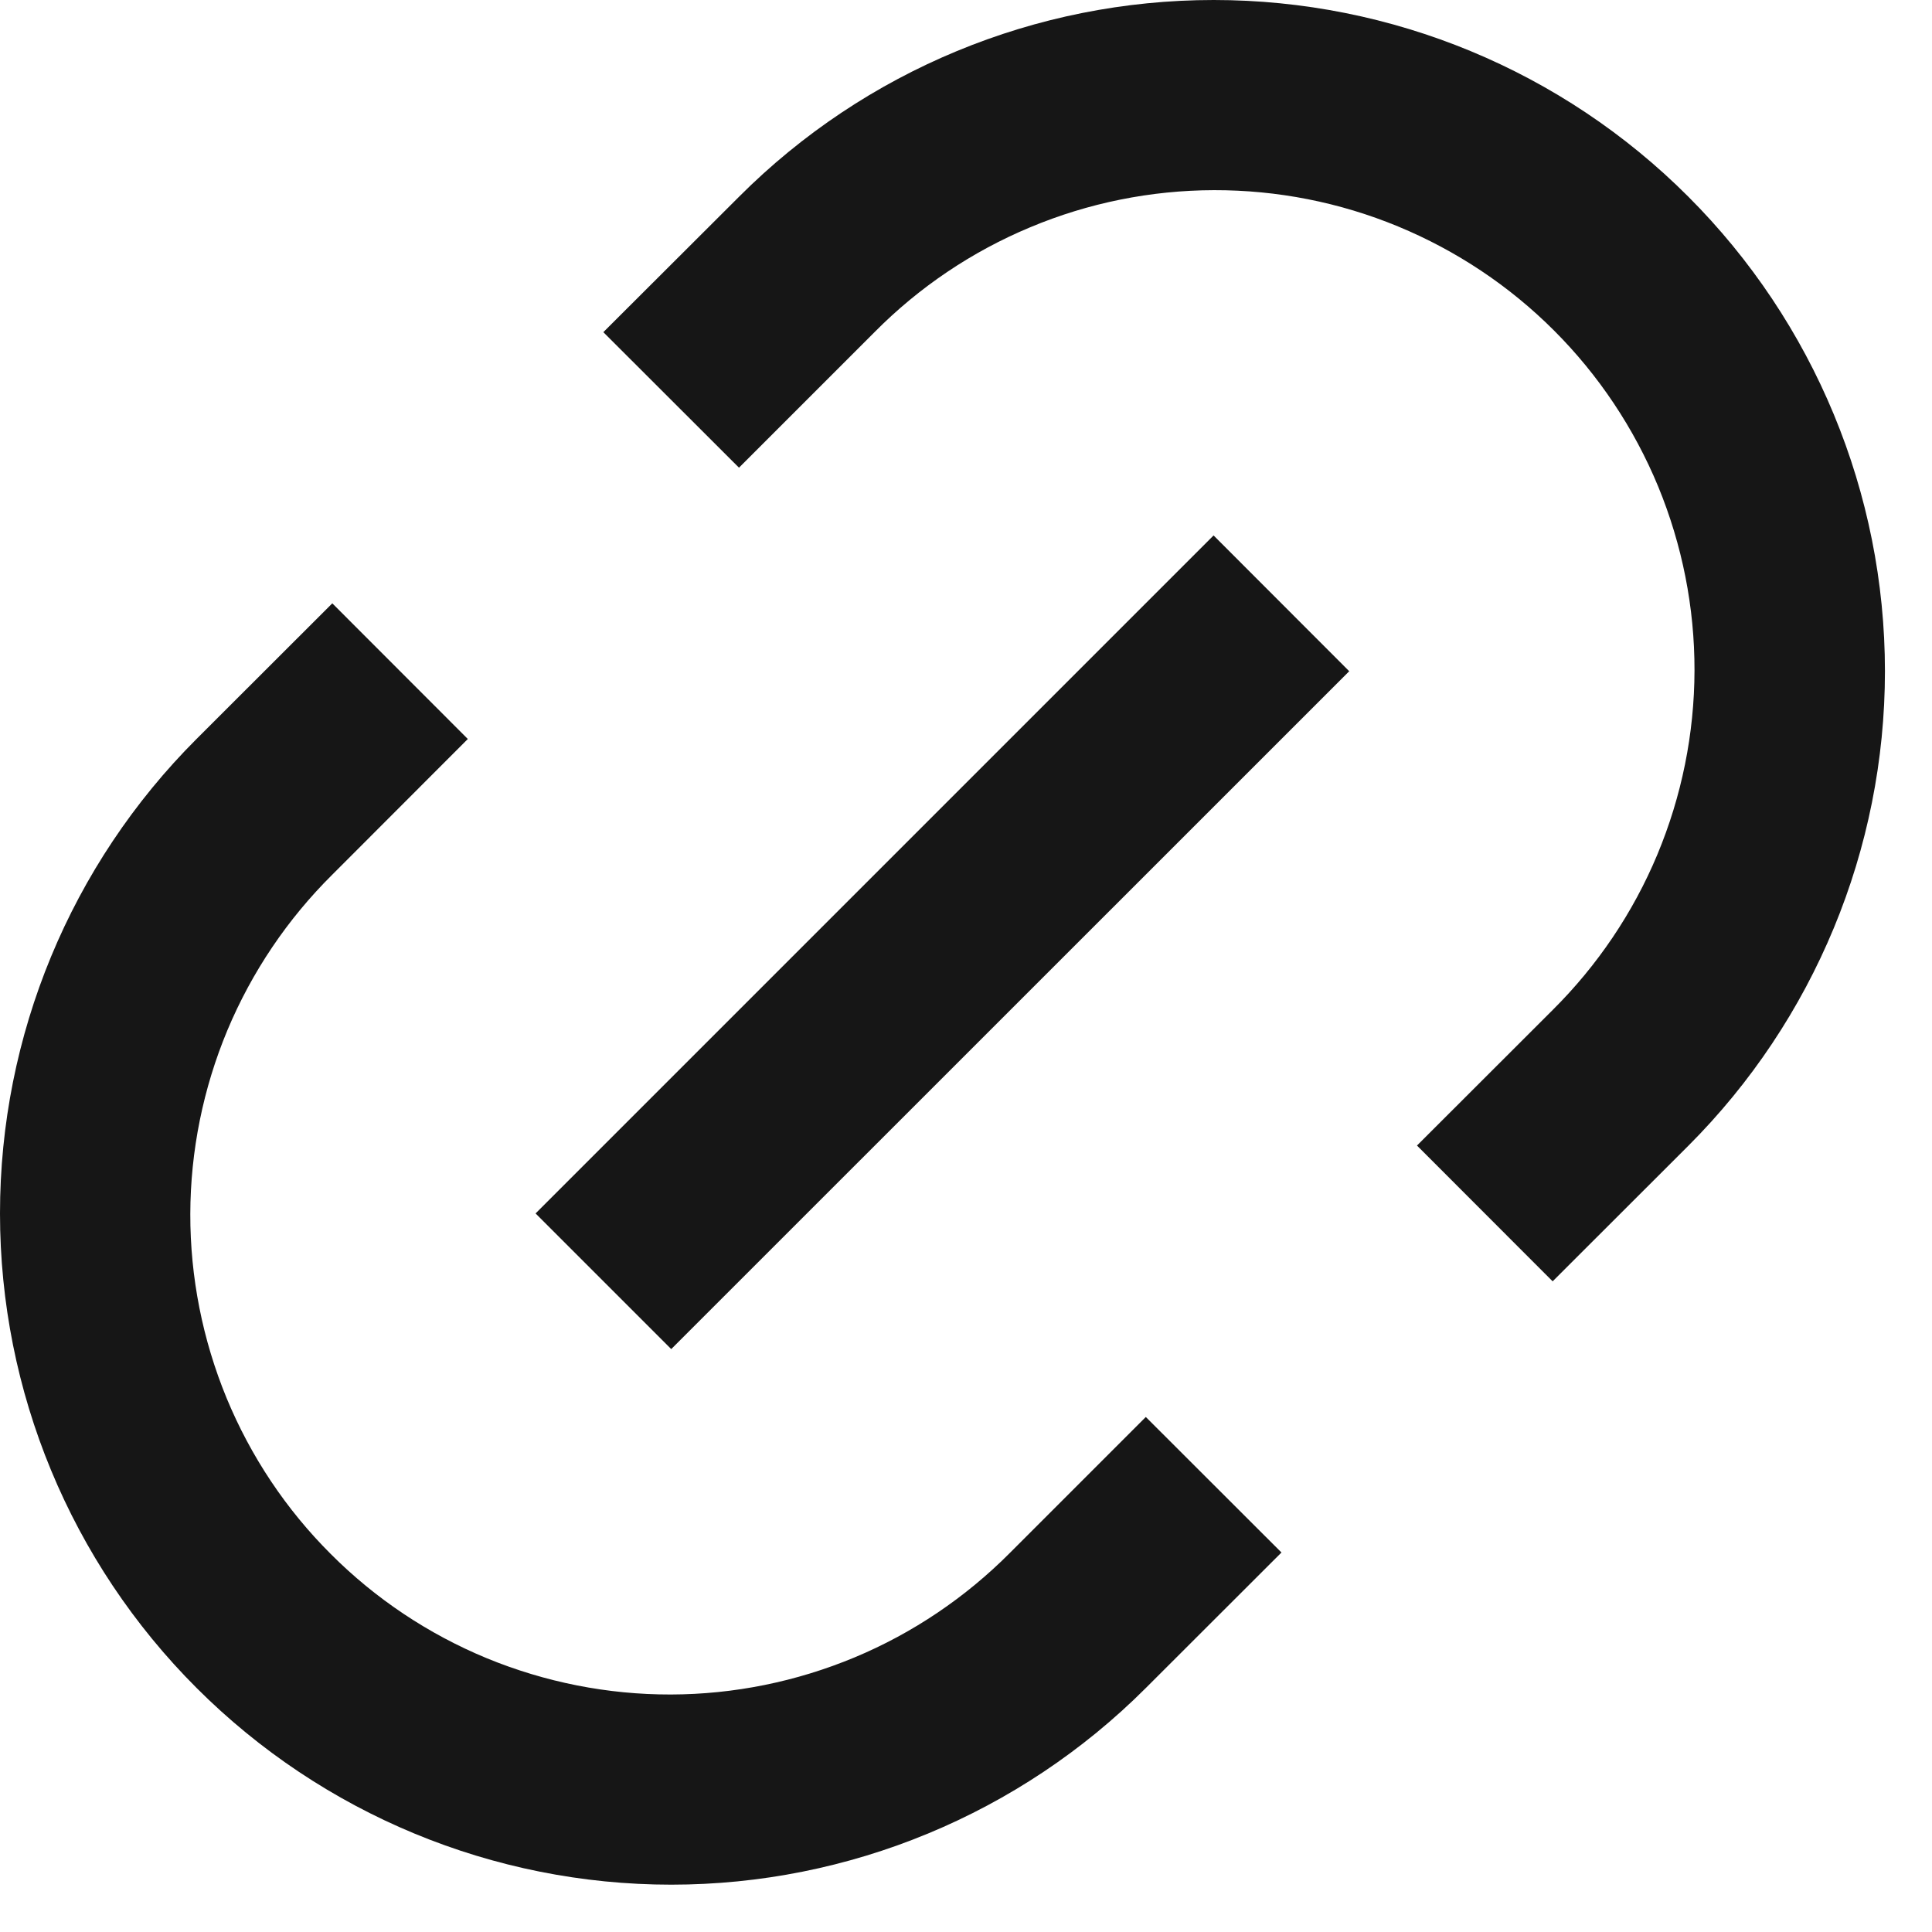 <svg width="14" height="14" viewBox="0 0 14 14" fill="none" xmlns="http://www.w3.org/2000/svg">
<path d="M11.251 9.285L10.268 8.301L11.251 7.319C11.575 6.997 11.834 6.614 12.01 6.192C12.186 5.77 12.278 5.317 12.279 4.859C12.28 4.402 12.19 3.949 12.016 3.526C11.841 3.103 11.585 2.719 11.261 2.395C10.938 2.072 10.554 1.816 10.131 1.641C9.708 1.466 9.255 1.377 8.797 1.378C8.34 1.379 7.887 1.47 7.465 1.647C7.043 1.823 6.66 2.081 6.338 2.406L5.355 3.389L4.372 2.407L5.356 1.425C6.268 0.512 7.505 0 8.795 0C10.085 0 11.322 0.512 12.234 1.425C13.146 2.337 13.659 3.574 13.659 4.864C13.659 6.153 13.146 7.391 12.234 8.303L11.251 9.285ZM9.286 11.25L8.303 12.232C7.391 13.144 6.153 13.657 4.864 13.657C3.574 13.657 2.337 13.144 1.425 12.232C0.512 11.32 1.35913e-08 10.083 0 8.793C-1.35913e-08 7.503 0.512 6.266 1.425 5.354L2.408 4.372L3.39 5.355L2.408 6.338C2.083 6.66 1.825 7.043 1.648 7.465C1.472 7.887 1.38 8.34 1.379 8.797C1.378 9.255 1.468 9.708 1.642 10.131C1.817 10.554 2.073 10.938 2.397 11.261C2.72 11.585 3.104 11.841 3.527 12.016C3.95 12.19 4.403 12.28 4.861 12.279C5.318 12.278 5.771 12.186 6.193 12.01C6.615 11.834 6.998 11.575 7.32 11.251L8.303 10.268L9.286 11.25ZM8.794 3.88L9.777 4.864L4.864 9.776L3.881 8.793L8.794 3.88Z" fill="#161616"/>
</svg>
